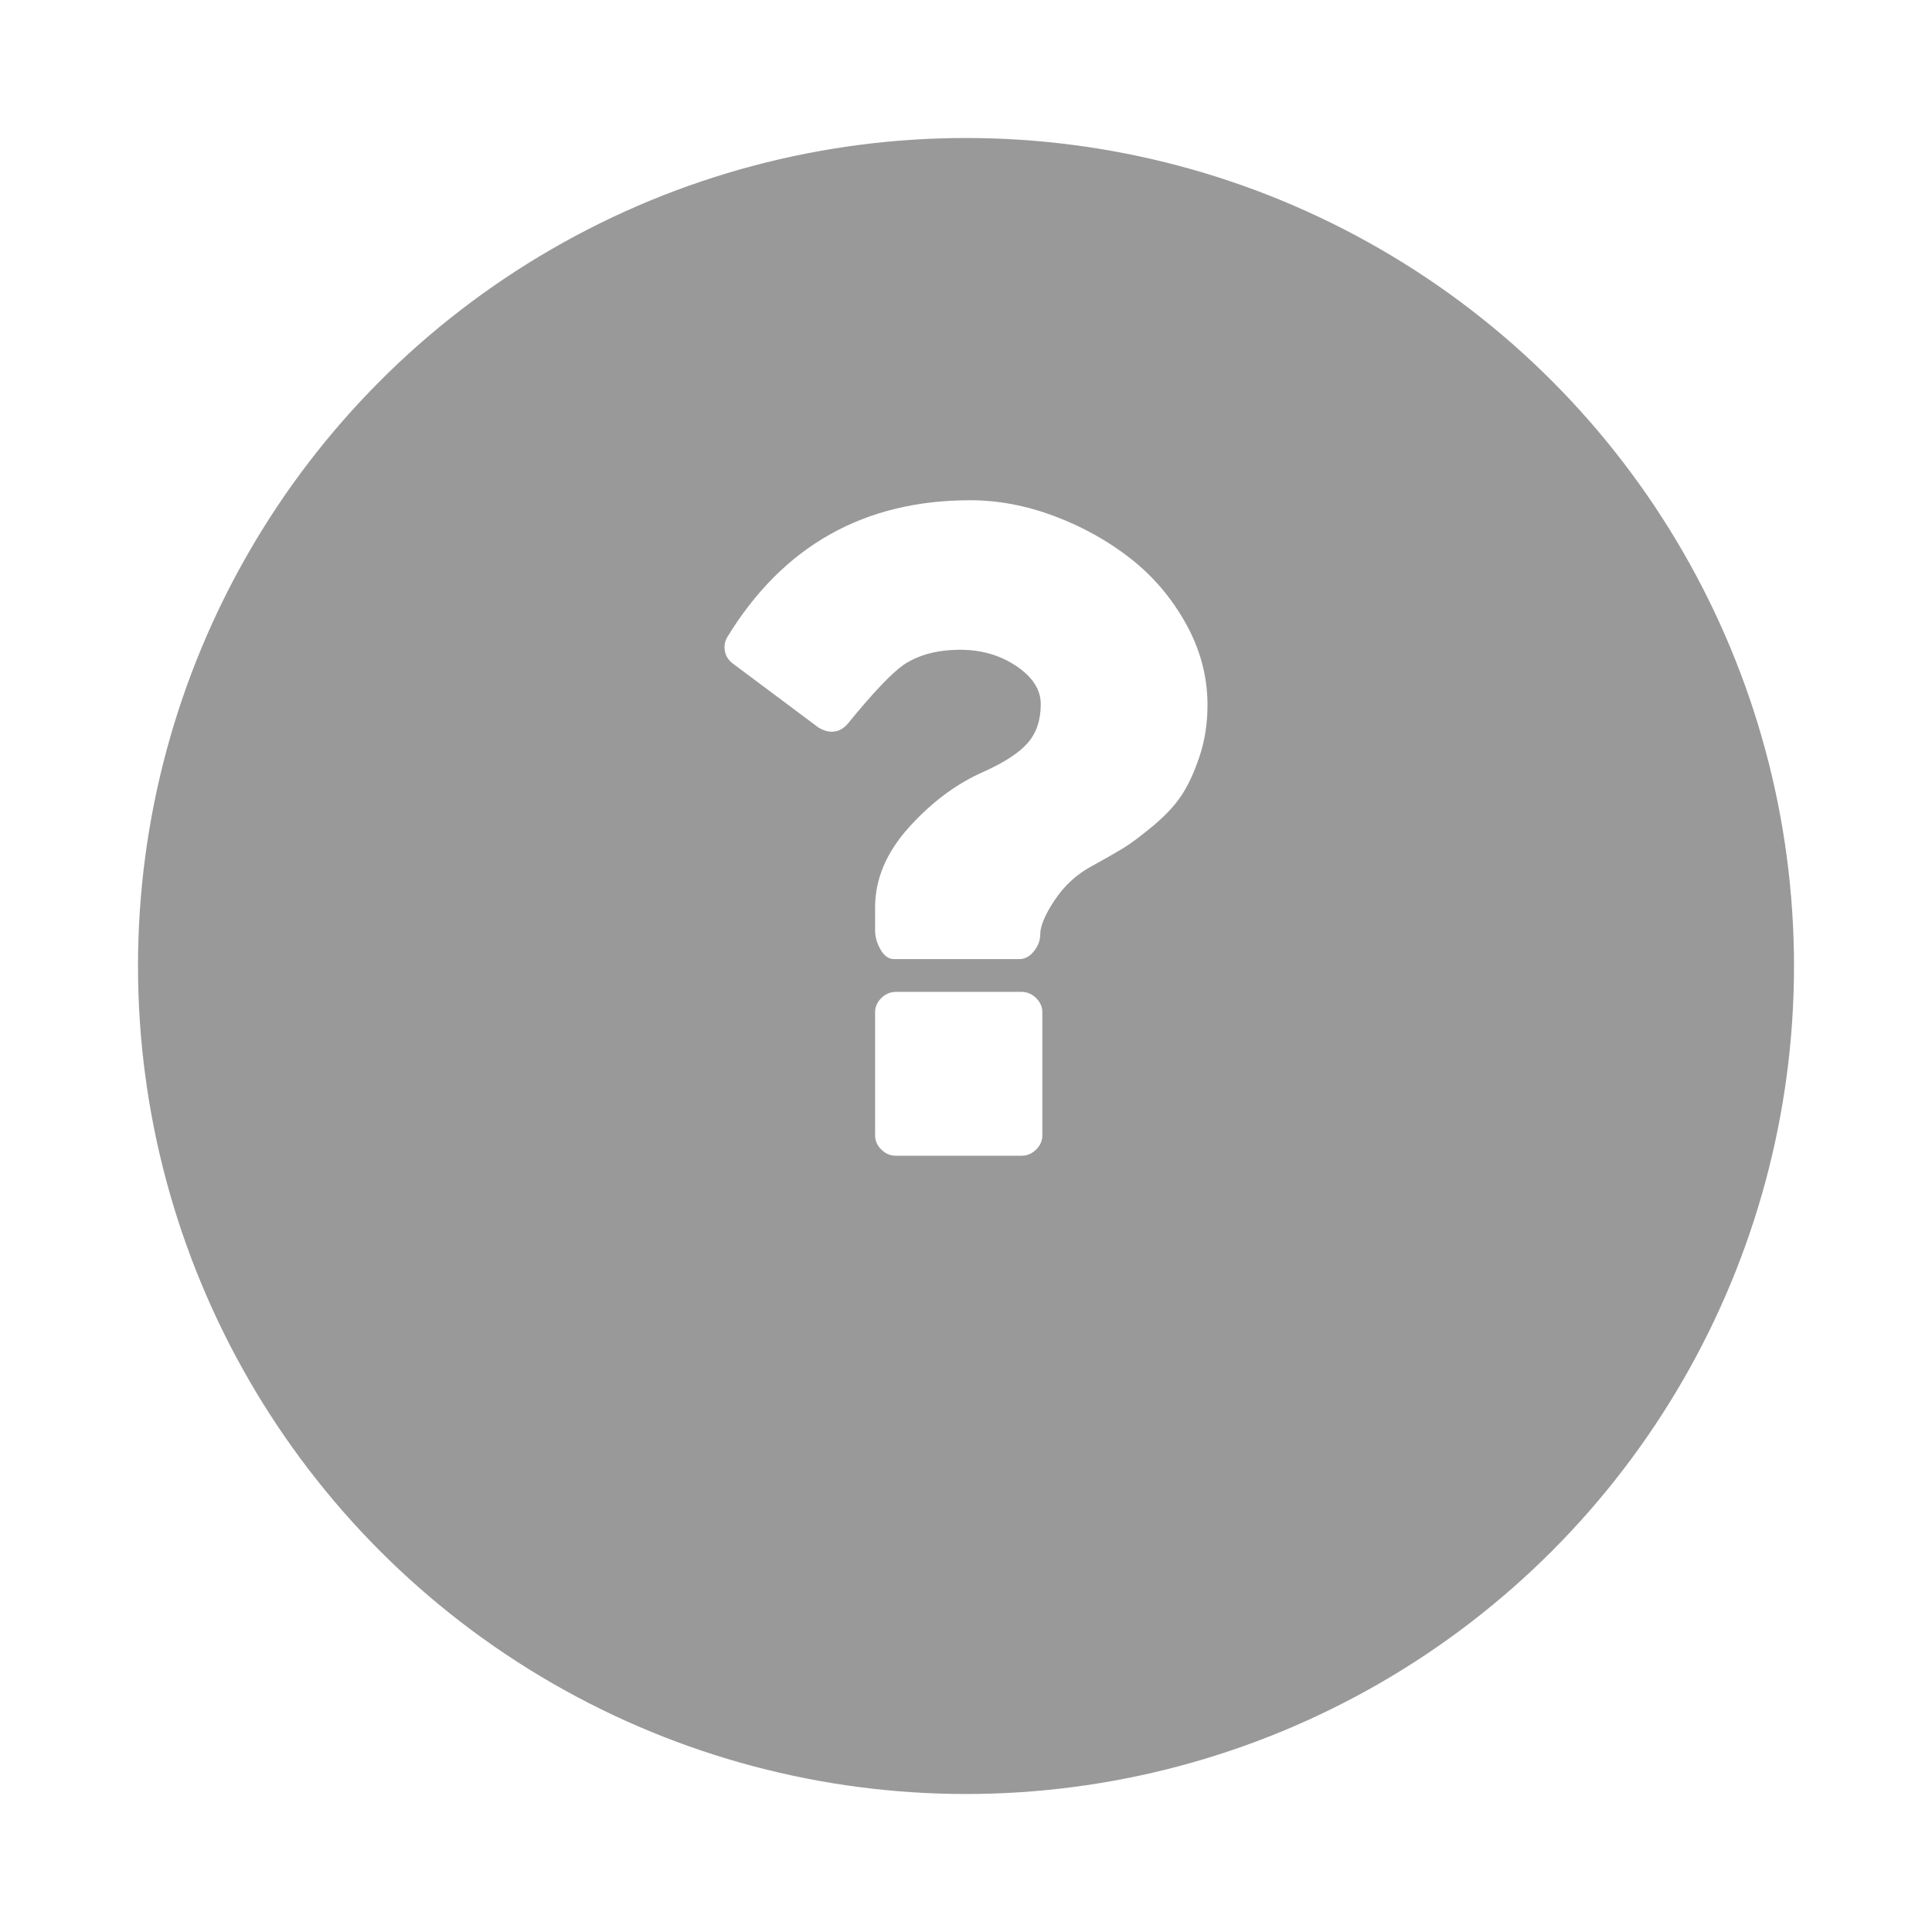 <svg width="56" height="56" viewBox="0 0 56 56" fill="none" xmlns="http://www.w3.org/2000/svg">
<g filter="url(#filter0_d_1230_2151)">
<circle cx="28" cy="24" r="24" fill="#999999"/>
</g>
<path d="M30.213 29.344V32.906C30.213 33.065 30.152 33.203 30.031 33.322C29.91 33.441 29.768 33.5 29.607 33.5H25.971C25.809 33.5 25.668 33.441 25.546 33.322C25.425 33.203 25.365 33.065 25.365 32.906V29.344C25.365 29.185 25.425 29.047 25.546 28.928C25.668 28.809 25.809 28.75 25.971 28.75H29.607C29.768 28.75 29.91 28.809 30.031 28.928C30.152 29.047 30.213 29.185 30.213 29.344ZM35 20.438C35 20.972 34.922 21.472 34.765 21.937C34.609 22.402 34.432 22.78 34.235 23.072C34.038 23.364 33.76 23.659 33.402 23.956C33.043 24.252 32.753 24.468 32.531 24.601C32.308 24.735 32 24.91 31.606 25.128C31.192 25.356 30.846 25.677 30.569 26.093C30.291 26.509 30.152 26.84 30.152 27.087C30.152 27.256 30.091 27.416 29.97 27.57C29.849 27.723 29.708 27.8 29.546 27.8H25.91C25.759 27.8 25.63 27.709 25.524 27.525C25.418 27.342 25.365 27.157 25.365 26.969V26.301C25.365 25.479 25.693 24.705 26.349 23.978C27.006 23.25 27.728 22.713 28.516 22.367C29.112 22.1 29.536 21.823 29.788 21.536C30.041 21.249 30.167 20.873 30.167 20.408C30.167 19.992 29.932 19.626 29.463 19.309C28.993 18.993 28.45 18.834 27.834 18.834C27.178 18.834 26.632 18.978 26.198 19.265C25.844 19.512 25.304 20.081 24.577 20.972C24.445 21.13 24.289 21.209 24.107 21.209C23.986 21.209 23.86 21.17 23.728 21.091L21.244 19.235C21.113 19.136 21.034 19.012 21.009 18.864C20.984 18.716 21.012 18.577 21.092 18.448C22.708 15.816 25.052 14.5 28.122 14.5C28.93 14.5 29.743 14.653 30.561 14.96C31.379 15.267 32.117 15.678 32.773 16.192C33.429 16.707 33.965 17.338 34.379 18.085C34.793 18.832 35 19.616 35 20.438Z" fill="white"/>
<defs>
<filter id="filter0_d_1230_2151" x="0" y="0" width="56" height="56" filterUnits="userSpaceOnUse" color-interpolation-filters="sRGB">
<feFlood flood-opacity="0" result="BackgroundImageFix"/>
<feColorMatrix in="SourceAlpha" type="matrix" values="0 0 0 0 0 0 0 0 0 0 0 0 0 0 0 0 0 0 127 0" result="hardAlpha"/>
<feOffset dy="4"/>
<feGaussianBlur stdDeviation="2"/>
<feComposite in2="hardAlpha" operator="out"/>
<feColorMatrix type="matrix" values="0 0 0 0 0 0 0 0 0 0 0 0 0 0 0 0 0 0 0.25 0"/>
<feBlend mode="normal" in2="BackgroundImageFix" result="effect1_dropShadow_1230_2151"/>
<feBlend mode="normal" in="SourceGraphic" in2="effect1_dropShadow_1230_2151" result="shape"/>
</filter>
</defs>
</svg>
